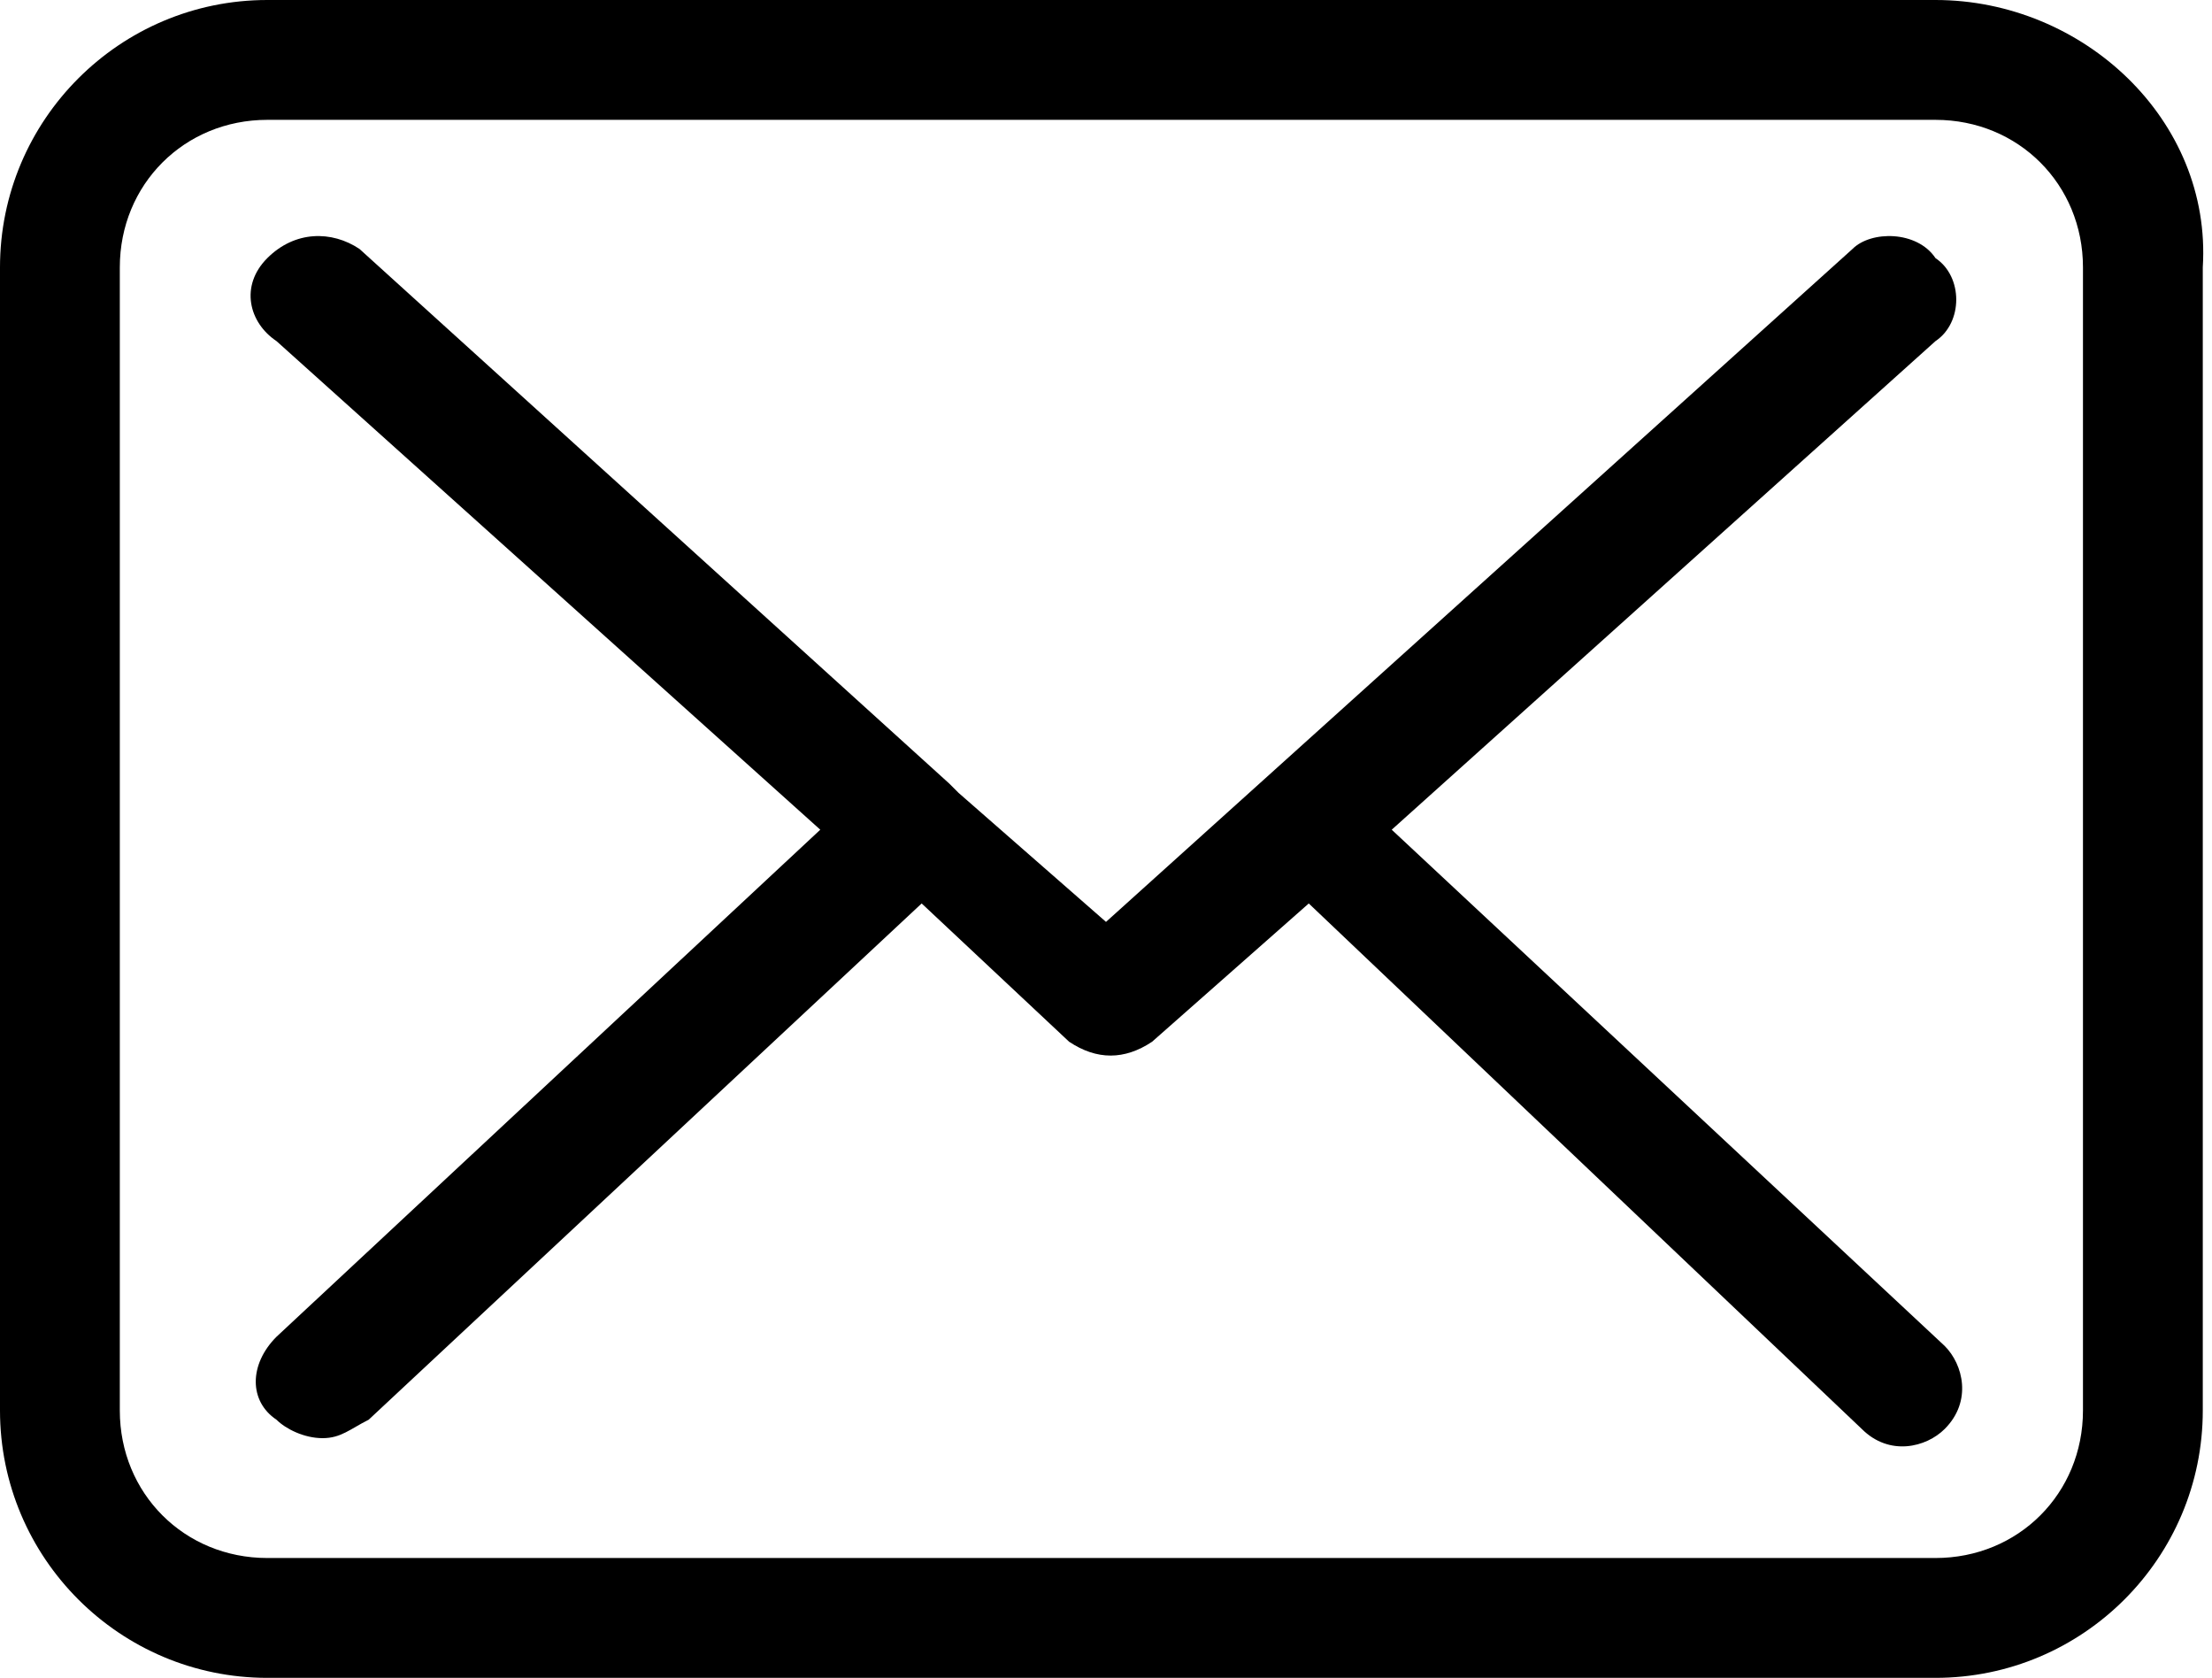 <?xml version="1.0" encoding="utf-8"?>
<!-- Generator: Adobe Illustrator 23.0.6, SVG Export Plug-In . SVG Version: 6.00 Build 0)  -->
<svg version="1.1" id="Warstwa_1" xmlns="http://www.w3.org/2000/svg" xmlns:xlink="http://www.w3.org/1999/xlink" x="0px" y="0px"
	 viewBox="0 0 24 18.2" style="enable-background:new 0 0 24 18.2;" xml:space="preserve">
<g id="envelope" transform="translate(0 -57.75)">
	<g id="Group_30" transform="translate(0 57.75)">
		<path id="Path_129" d="M21,0H2.9C1.3,0,0,1.3,0,2.9v12.4c0,1.6,1.3,2.9,2.9,2.9H21c1.6,0,2.9-1.3,2.9-2.9V2.9C24,1.3,22.6,0,21,0
			C21,0,21,0,21,0z M22.6,15.3c0,0.9-0.7,1.6-1.6,1.6H2.9c-0.9,0-1.6-0.7-1.6-1.6V2.9c0-0.9,0.7-1.6,1.6-1.6H21
			c0.9,0,1.6,0.7,1.6,1.6L22.6,15.3L22.6,15.3z"/>
		<path id="Path_130" d="M15.1,9L21,3.7c0.3-0.2,0.3-0.7,0-0.9c-0.2-0.3-0.7-0.3-0.9-0.1L12,10l-1.6-1.4c0,0,0,0,0,0
			c0,0-0.1-0.1-0.1-0.1L3.9,2.7C3.6,2.5,3.2,2.5,2.9,2.8S2.7,3.5,3,3.7l0,0L8.9,9L3,14.5c-0.3,0.3-0.3,0.7,0,0.9
			c0.1,0.1,0.3,0.2,0.5,0.2c0.2,0,0.3-0.1,0.5-0.2l6-5.6l1.6,1.5c0.3,0.2,0.6,0.2,0.9,0l1.7-1.5l6,5.7c0.3,0.3,0.7,0.2,0.9,0
			c0.3-0.3,0.2-0.7,0-0.9L15.1,9z"/>
	</g>
</g>
</svg>
